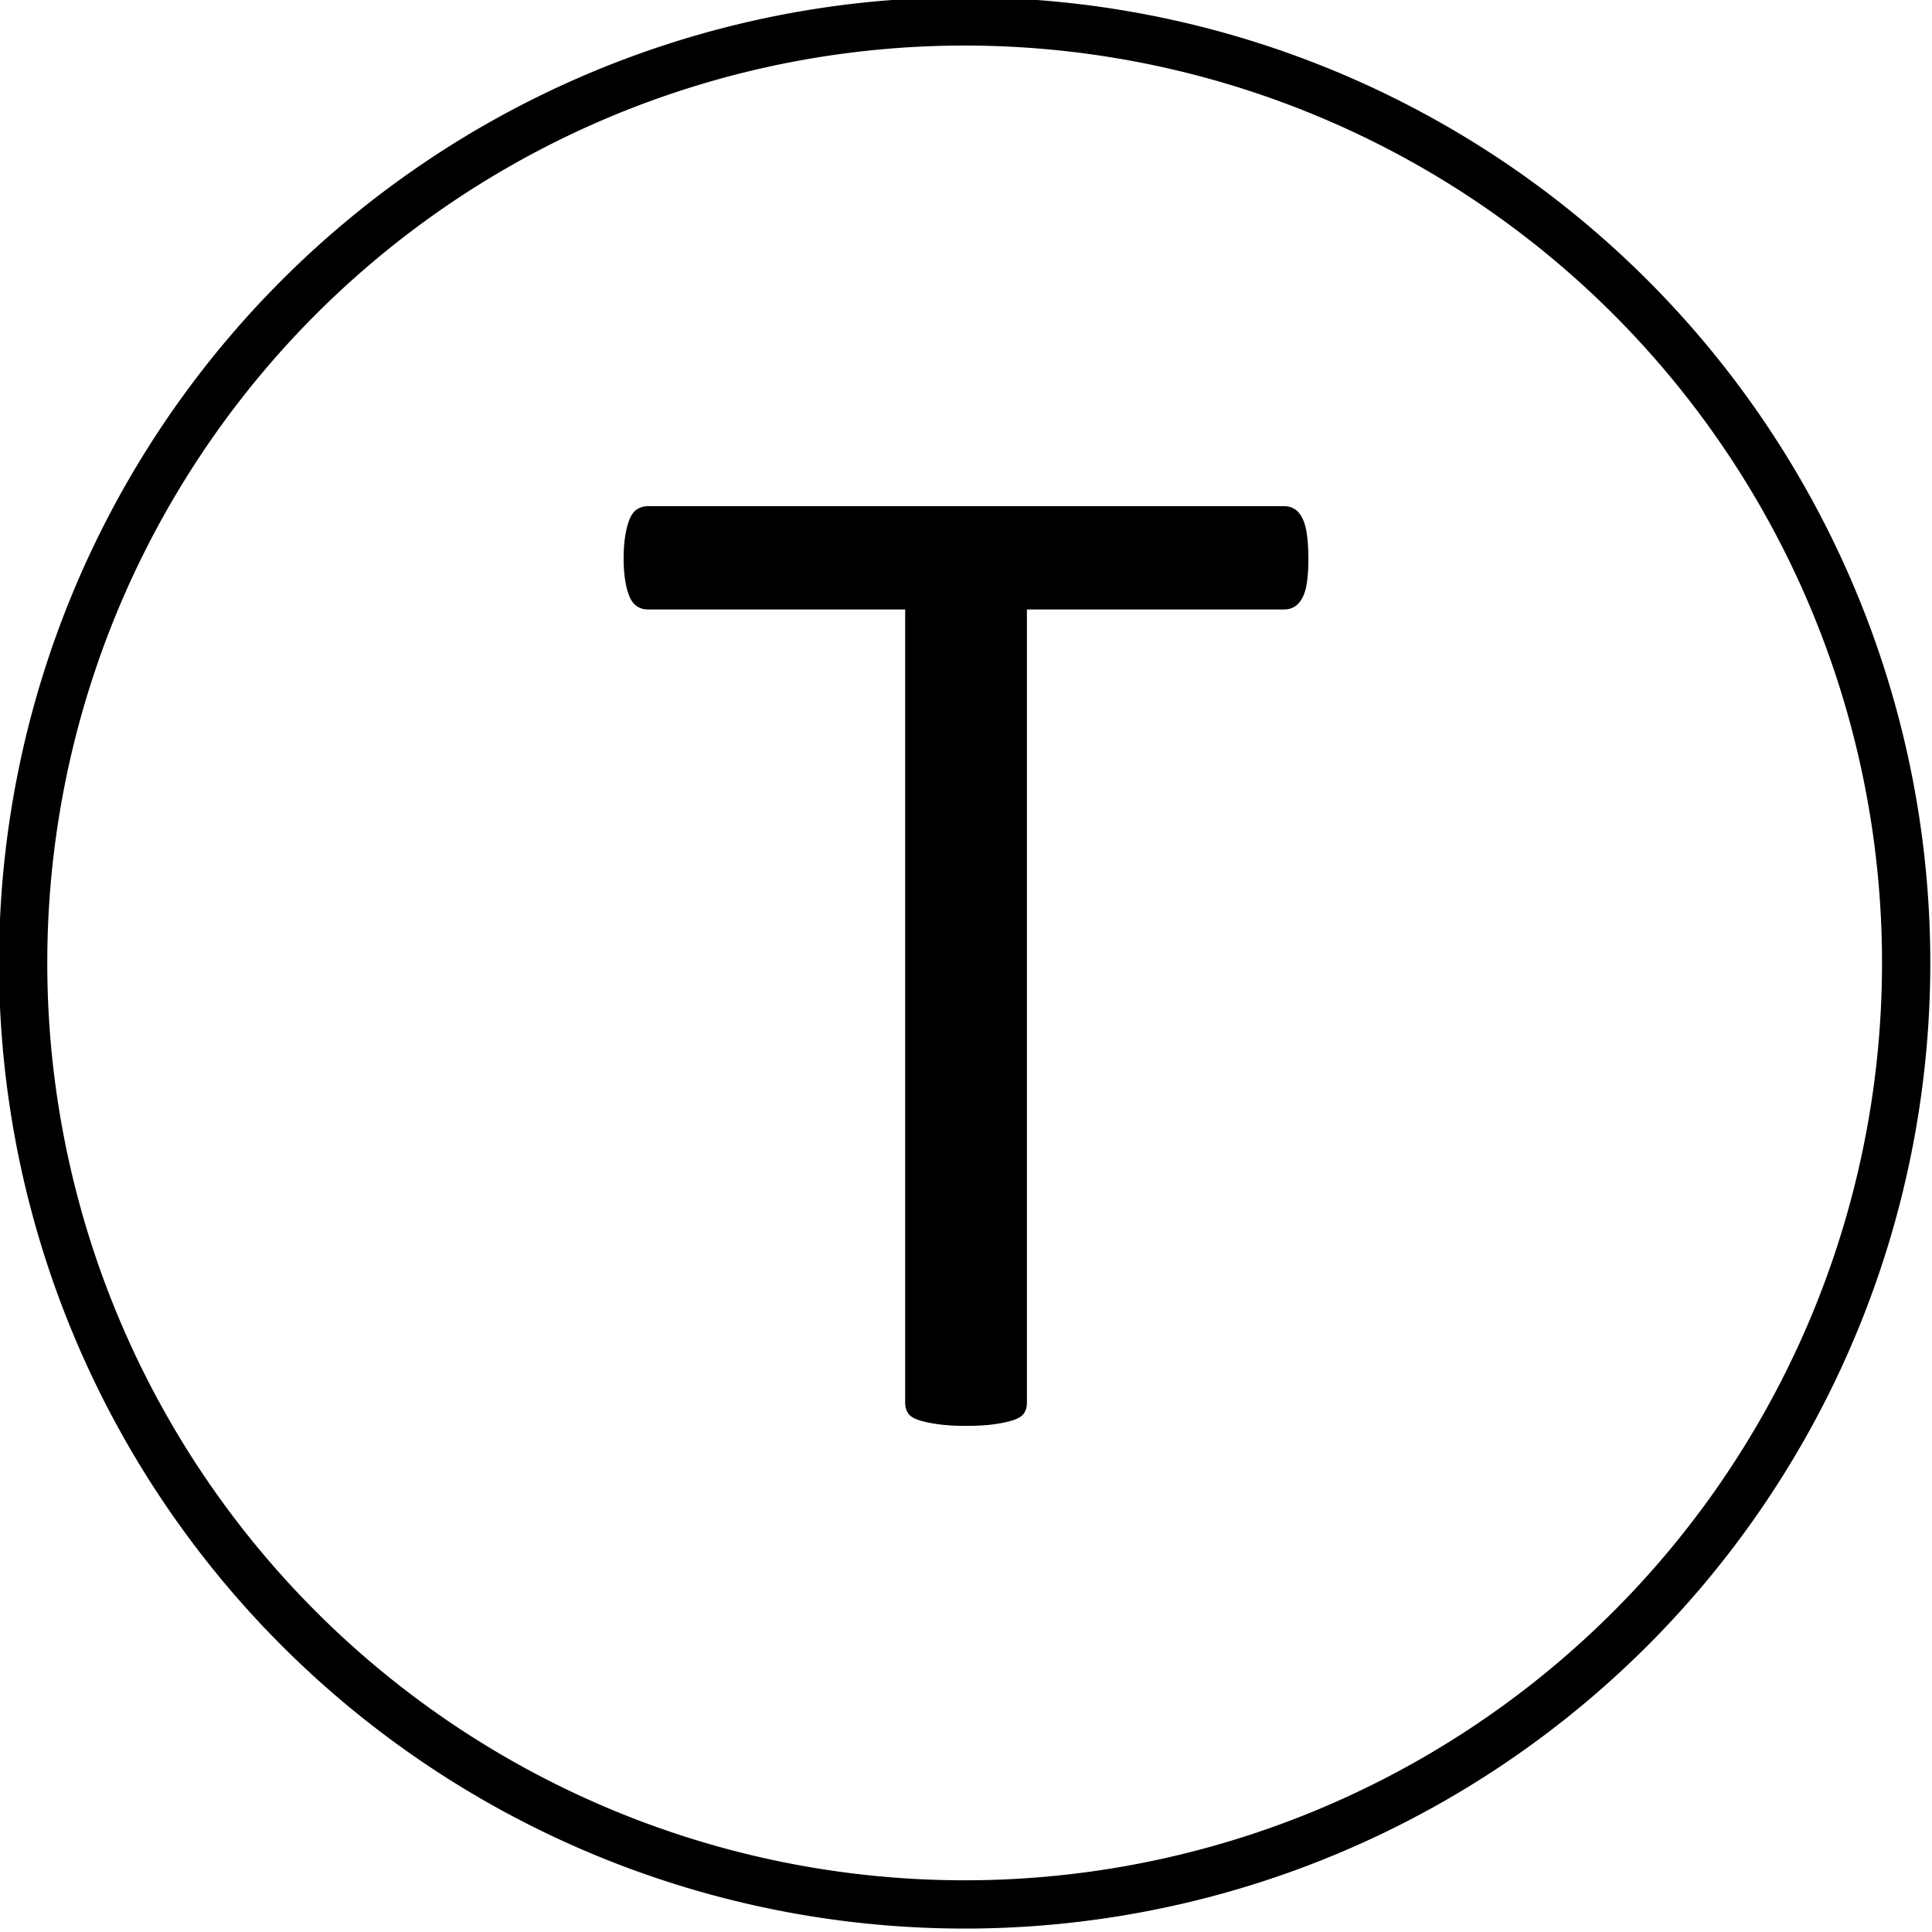 <?xml version="1.0" encoding="UTF-8" standalone="no"?>
<!-- Created with Inkscape (http://www.inkscape.org/) -->

<svg
   xmlns:dc="http://purl.org/dc/elements/1.1/"
   xmlns:cc="http://creativecommons.org/ns#"
   xmlns:rdf="http://www.w3.org/1999/02/22-rdf-syntax-ns#"
   xmlns:svg="http://www.w3.org/2000/svg"
   xmlns="http://www.w3.org/2000/svg"
   xmlns:sodipodi="http://sodipodi.sourceforge.net/DTD/sodipodi-0.dtd"
   xmlns:inkscape="http://www.inkscape.org/namespaces/inkscape"
   width="40.005"
   height="40.005"
   id="svg4097"
   version="1.1"
   inkscape:version="0.48.0 r9654"
   sodipodi:docname="torquesensor_iso.svg">
  <defs
     id="defs4099" />
  <sodipodi:namedview
     id="base"
     pagecolor="#ffffff"
     bordercolor="#666666"
     borderopacity="1.0"
     inkscape:pageopacity="0.0"
     inkscape:pageshadow="2"
     inkscape:zoom="4.6774979"
     inkscape:cx="19.941979"
     inkscape:cy="19.831276"
     inkscape:document-units="px"
     inkscape:current-layer="layer1"
     showgrid="false"
     inkscape:window-width="1680"
     inkscape:window-height="982"
     inkscape:window-x="-8"
     inkscape:window-y="38"
     inkscape:window-maximized="1"
     fit-margin-top="0"
     fit-margin-left="0"
     fit-margin-right="0"
     fit-margin-bottom="0" />
  <g
     inkscape:label="Layer 1"
     inkscape:groupmode="layer"
     id="layer1"
     transform="translate(-354.566,-483.515)">
    <path
       sodipodi:type="arc"
       style="fill:none;stroke:#000000;stroke-width:1.841;stroke-linecap:square;stroke-miterlimit:4;stroke-opacity:1;stroke-dasharray:none;stroke-dashoffset:0"
       id="path4105"
       sodipodi:cx="220.27011"
       sodipodi:cy="486.64642"
       sodipodi:rx="35.903057"
       sodipodi:ry="35.903057"
       d="m 256.173,486.646 a 35.903,35.903 0 1 1 -71.806,0 35.903,35.903 0 1 1 71.806,0 z"
       transform="matrix(0.543,0,0,0.543,254.934,239.205)" />
    <g
       style="font-size:30px;font-style:normal;font-variant:normal;font-weight:normal;font-stretch:normal;line-height:125%;letter-spacing:0px;word-spacing:0px;fill:#000000;fill-opacity:1;stroke:none;font-family:Calibri;-inkscape-font-specification:Calibri"
       id="text6255">
      <path
         d="m 381.659,495.08 c -10e-6,0.186 -0.01,0.347 -0.029,0.483 -0.019,0.137 -0.051,0.247 -0.095,0.33 -0.044,0.083 -0.098,0.144 -0.161,0.183 -0.064,0.039 -0.134,0.059 -0.212,0.059 l -5.332,0 0,16.436 c 0,0.078 -0.019,0.146 -0.059,0.205 -0.039,0.059 -0.107,0.105 -0.205,0.139 -0.098,0.034 -0.227,0.064 -0.388,0.088 -0.161,0.024 -0.364,0.037 -0.608,0.037 -0.234,0 -0.435,-0.012 -0.601,-0.037 -0.166,-0.024 -0.298,-0.054 -0.396,-0.088 -0.098,-0.034 -0.166,-0.081 -0.205,-0.139 -0.039,-0.059 -0.059,-0.127 -0.059,-0.205 l 0,-16.436 -5.332,0 c -0.078,2e-5 -0.149,-0.019 -0.212,-0.059 -0.064,-0.039 -0.115,-0.1 -0.154,-0.183 -0.039,-0.083 -0.071,-0.193 -0.095,-0.33 -0.024,-0.137 -0.037,-0.298 -0.037,-0.483 0,-0.186 0.012,-0.349 0.037,-0.491 0.024,-0.142 0.056,-0.256 0.095,-0.344 0.039,-0.088 0.09,-0.151 0.154,-0.19 0.064,-0.039 0.134,-0.059 0.212,-0.059 l 13.184,0 c 0.078,2e-5 0.149,0.019 0.212,0.059 0.064,0.039 0.117,0.103 0.161,0.19 0.044,0.088 0.076,0.203 0.095,0.344 0.019,0.142 0.029,0.305 0.029,0.491 z"
         style=""
         id="path6260" />
    </g>
  </g>
</svg>
